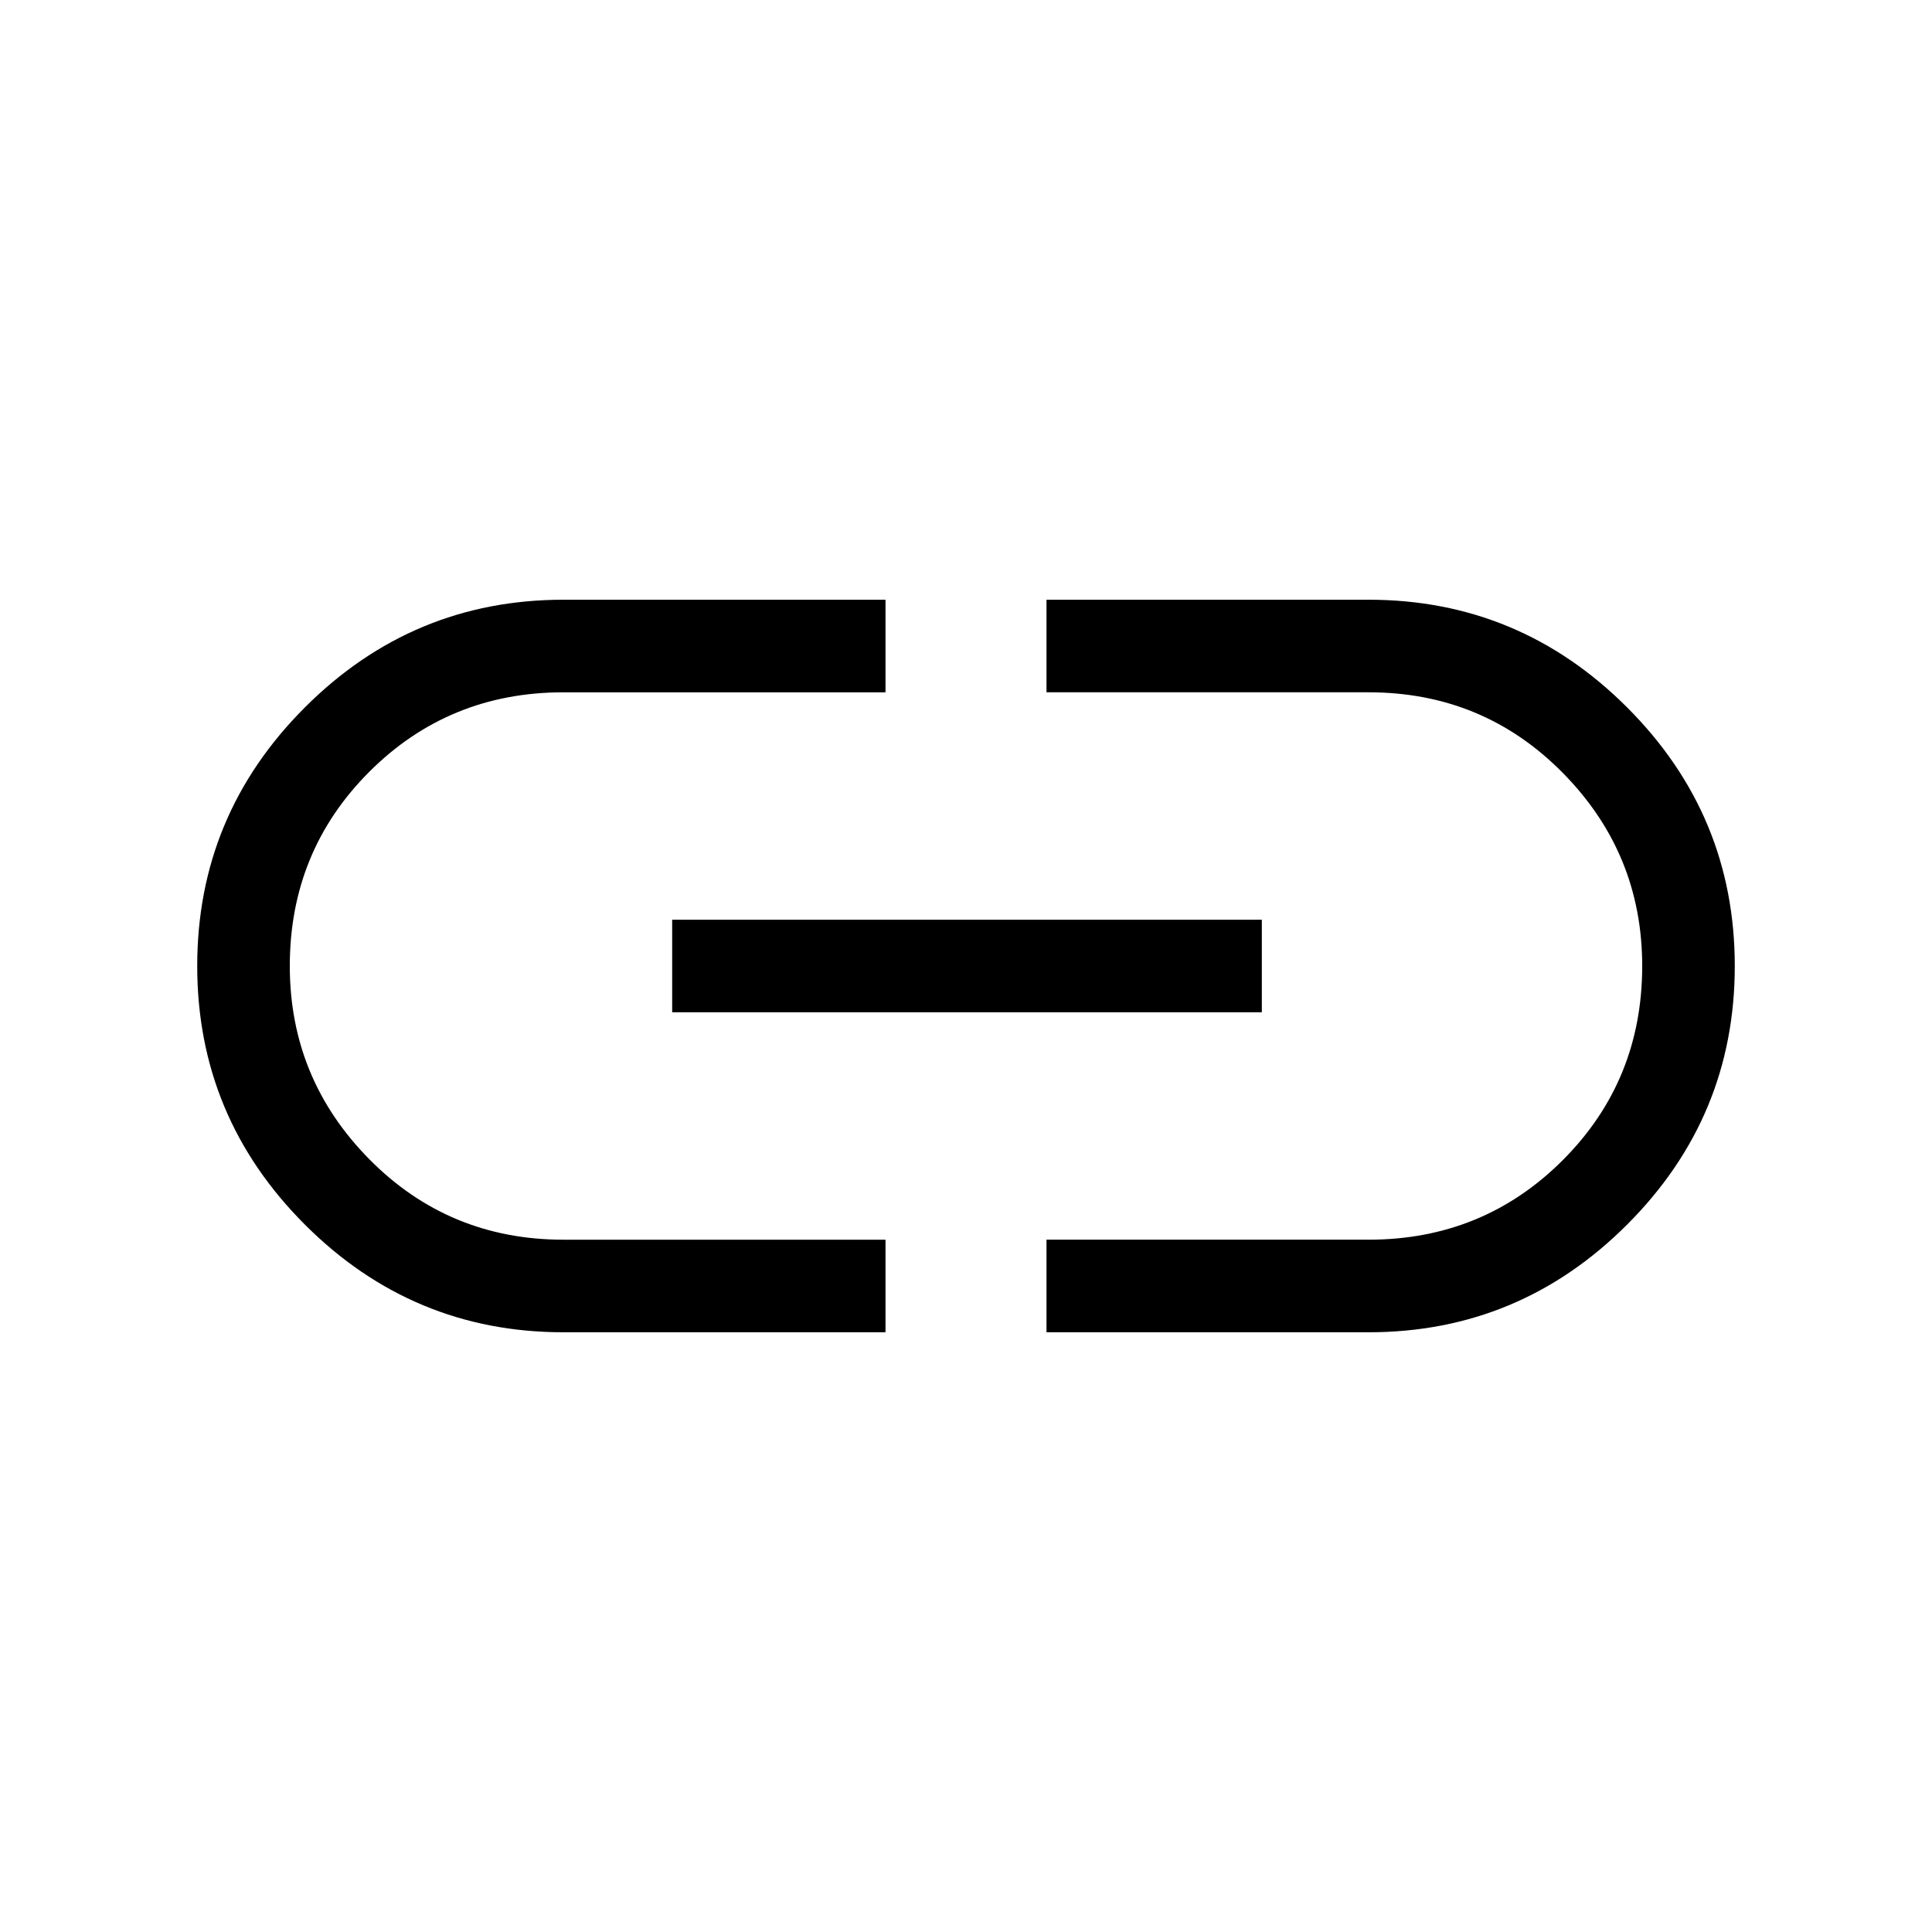 <svg xmlns="http://www.w3.org/2000/svg" width="48" height="48" viewBox="0 0 48 48"><path d="M22 33.1h-8q-3.75 0-6.425-2.675T4.9 24q0-3.75 2.675-6.425T14 14.9h8v2.3h-8q-2.85 0-4.825 1.975T7.2 24q0 2.8 1.975 4.8t4.825 2h8Zm-5.3-7.95v-2.3h14.65v2.3ZM26 33.1v-2.3h8q2.85 0 4.825-1.975T40.8 24q0-2.8-1.975-4.8T34 17.2h-8v-2.3h8q3.75 0 6.425 2.675T43.1 24q0 3.75-2.675 6.425T34 33.1Z"/></svg>